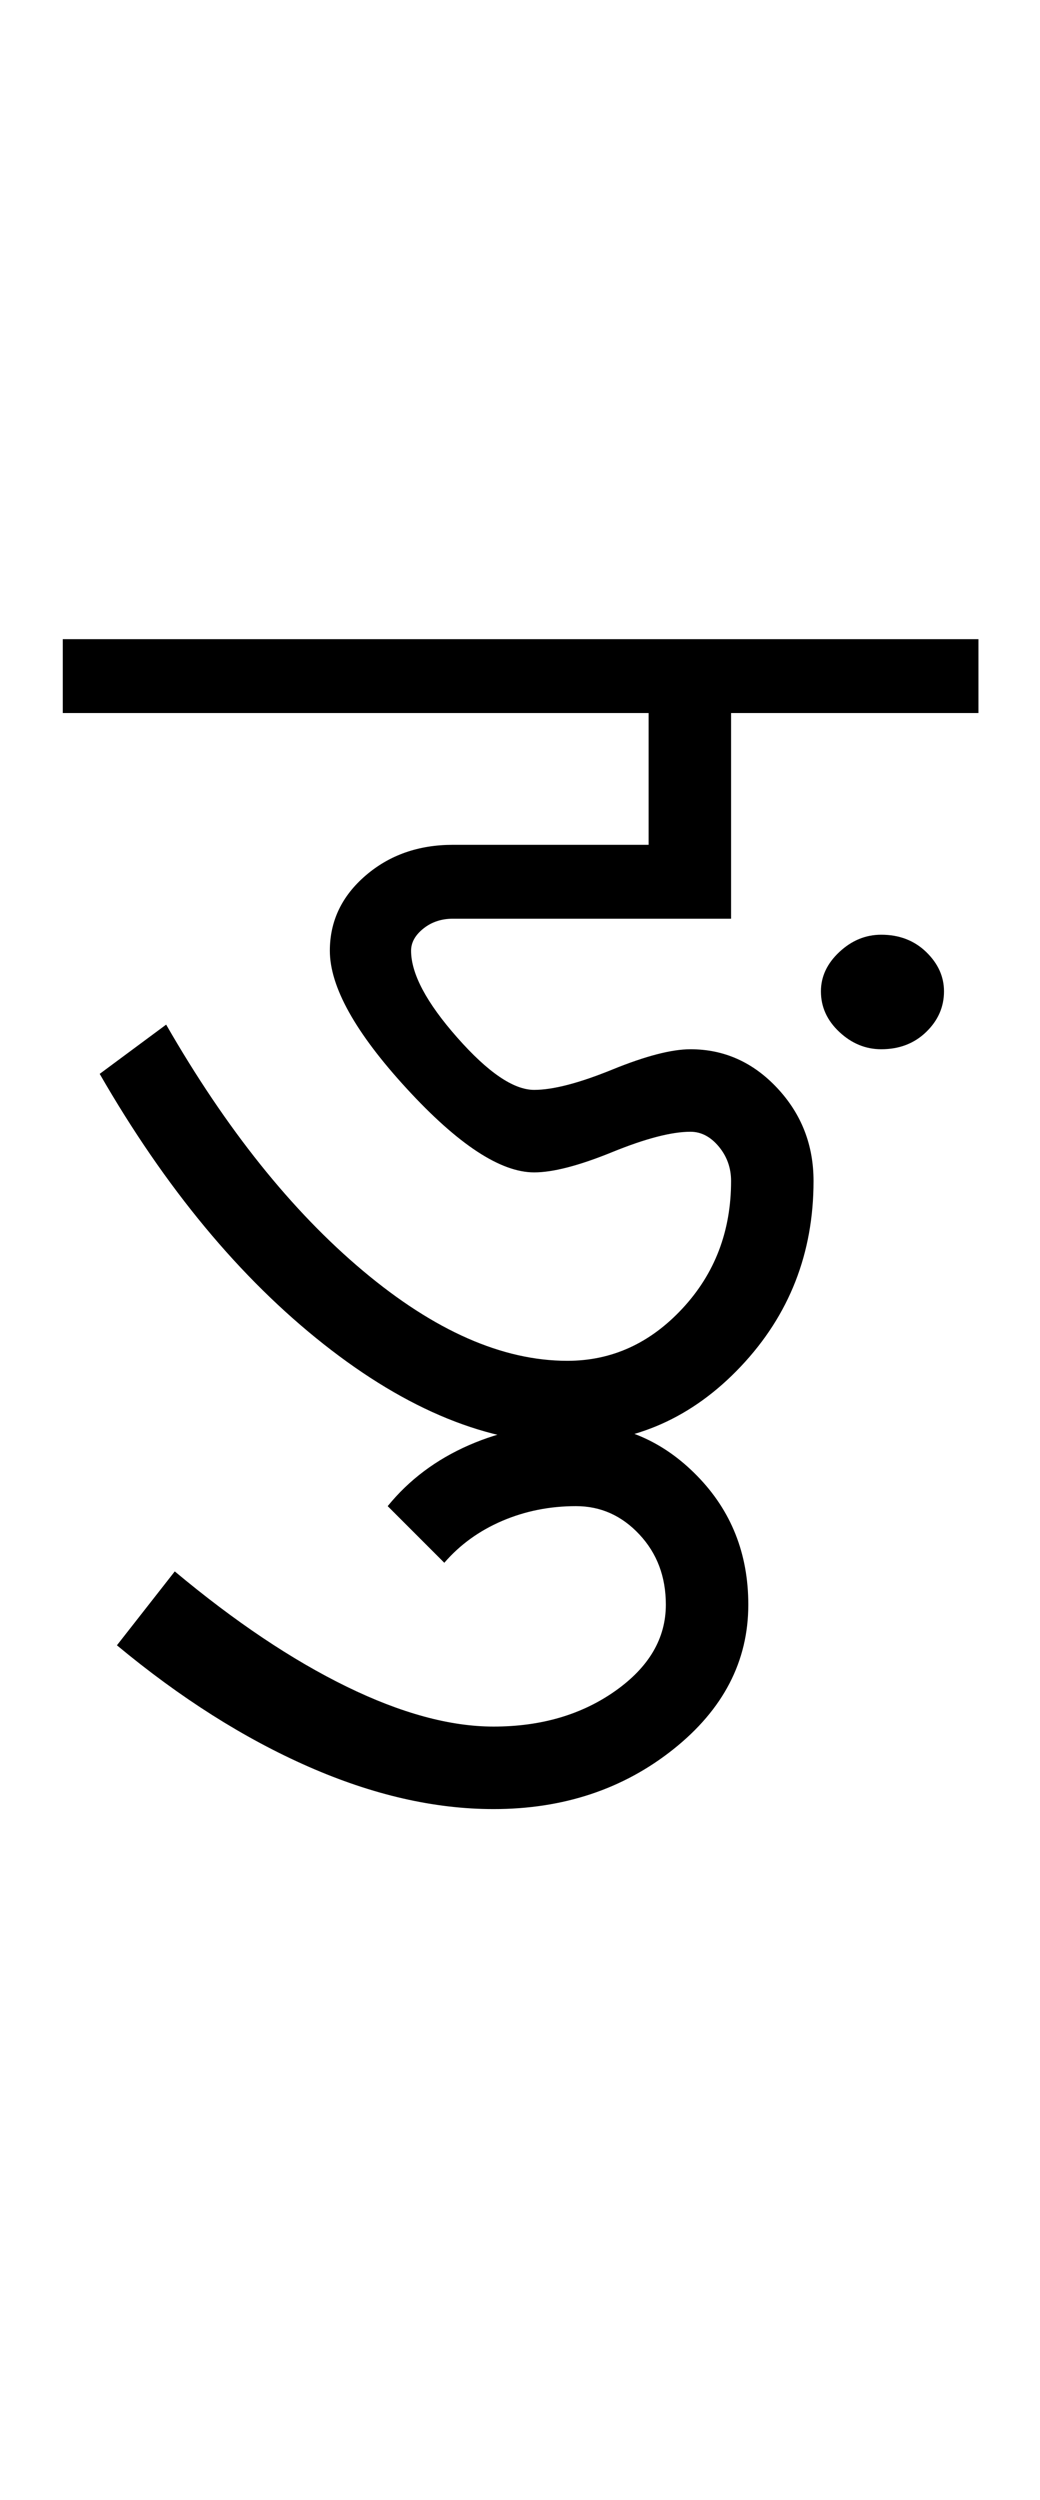 <?xml version="1.0" encoding="UTF-8"?>
<svg xmlns="http://www.w3.org/2000/svg" xmlns:xlink="http://www.w3.org/1999/xlink" width="211.25pt" height="507.5pt" viewBox="0 0 211.25 507.5" version="1.1">
<defs>
<g>
<symbol overflow="visible" id="glyph0-0">
<path style="stroke:none;" d="M 50 -16.75 L 216.5 -16.75 L 216.5 -216.5 L 50 -216.5 Z M 33.25 0 L 33.25 -233 L 233 -233 L 233 0 Z M 33.25 0 "/>
</symbol>
<symbol overflow="visible" id="glyph0-1">
<path style="stroke:none;" d="M 163 -83.25 C 159.832 -83.25 157 -84.414 154.5 -86.75 C 152 -89.082 150.75 -91.832 150.75 -95 C 150.75 -98 152 -100.664 154.5 -103 C 157 -105.332 159.832 -106.5 163 -106.5 C 166.664 -106.5 169.707 -105.332 172.125 -103 C 174.539 -100.664 175.75 -98 175.75 -95 C 175.75 -91.832 174.539 -89.082 172.125 -86.75 C 169.707 -84.414 166.664 -83.25 163 -83.25 Z M -3.25 -151.5 L -3.25 -166.5 L 182.75 -166.5 L 182.75 -151.5 L 132.5 -151.5 L 132.5 -109.75 L 76 -109.75 C 73.664 -109.75 71.664 -109.082 70 -107.75 C 68.332 -106.414 67.5 -104.914 67.5 -103.25 C 67.5 -98.582 70.625 -92.707 76.875 -85.625 C 83.125 -78.539 88.332 -75 92.5 -75 C 96.332 -75 101.625 -76.375 108.375 -79.125 C 115.125 -81.875 120.414 -83.25 124.25 -83.25 C 131.082 -83.25 136.957 -80.625 141.875 -75.375 C 146.789 -70.125 149.25 -63.832 149.25 -56.5 C 149.25 -41.832 144.332 -29.289 134.5 -18.875 C 124.664 -8.457 112.914 -3.25 99.25 -3.25 C 83.25 -3.25 66.75 -9.957 49.75 -23.375 C 32.75 -36.789 17.582 -55.082 4.25 -78.25 L 17.75 -88.25 C 29.914 -67.082 43.25 -50.414 57.75 -38.25 C 72.25 -26.082 86.082 -20 99.25 -20 C 108.25 -20 116.039 -23.539 122.625 -30.625 C 129.207 -37.707 132.5 -46.332 132.5 -56.5 C 132.5 -59.164 131.664 -61.5 130 -63.5 C 128.332 -65.5 126.414 -66.5 124.25 -66.5 C 120.414 -66.5 115.125 -65.125 108.375 -62.375 C 101.625 -59.625 96.332 -58.25 92.5 -58.25 C 85.664 -58.25 77.039 -63.914 66.625 -75.25 C 56.207 -86.582 51 -95.914 51 -103.25 C 51 -109.25 53.414 -114.332 58.25 -118.5 C 63.082 -122.664 69 -124.75 76 -124.75 L 115.75 -124.75 L 115.75 -151.5 Z M -3.25 -151.5 "/>
</symbol>
<symbol overflow="visible" id="glyph0-2">
<path style="stroke:none;" d="M -50 68.25 C -62 68.25 -74.539 65.375 -87.625 59.625 C -100.707 53.875 -113.664 45.664 -126.5 35 L -114.75 20 C -102.582 30.164 -90.957 37.957 -79.875 43.375 C -68.789 48.789 -58.832 51.5 -50 51.5 C -40.332 51.5 -32.082 49.082 -25.25 44.25 C -18.414 39.414 -15 33.582 -15 26.75 C -15 21.082 -16.789 16.332 -20.375 12.5 C -23.957 8.664 -28.25 6.75 -33.25 6.75 C -38.582 6.75 -43.582 7.75 -48.25 9.75 C -52.914 11.75 -56.832 14.582 -60 18.25 L -71.5 6.75 C -67.164 1.414 -61.664 -2.707 -55 -5.625 C -48.332 -8.539 -41.082 -10 -33.25 -10 C -23.75 -10 -15.539 -6.457 -8.625 0.625 C -1.707 7.707 1.75 16.414 1.75 26.75 C 1.75 38.25 -3.332 48.039 -13.5 56.125 C -23.664 64.207 -35.832 68.25 -50 68.25 Z M -50 68.25 "/>
</symbol>
</g>
</defs>
<g id="surface1">
<rect x="0" y="0" width="211.25" height="507.5" style="fill:rgb(100%,100%,100%);fill-opacity:1;stroke:none;"/>
<g style="fill:rgb(0%,0%,0%);fill-opacity:1;">
  <use xlink:href="#glyph0-1" x="16" y="296.25"/>
  <use xlink:href="#glyph0-2" x="150.25" y="299"/>
</g>
</g>
</svg>
